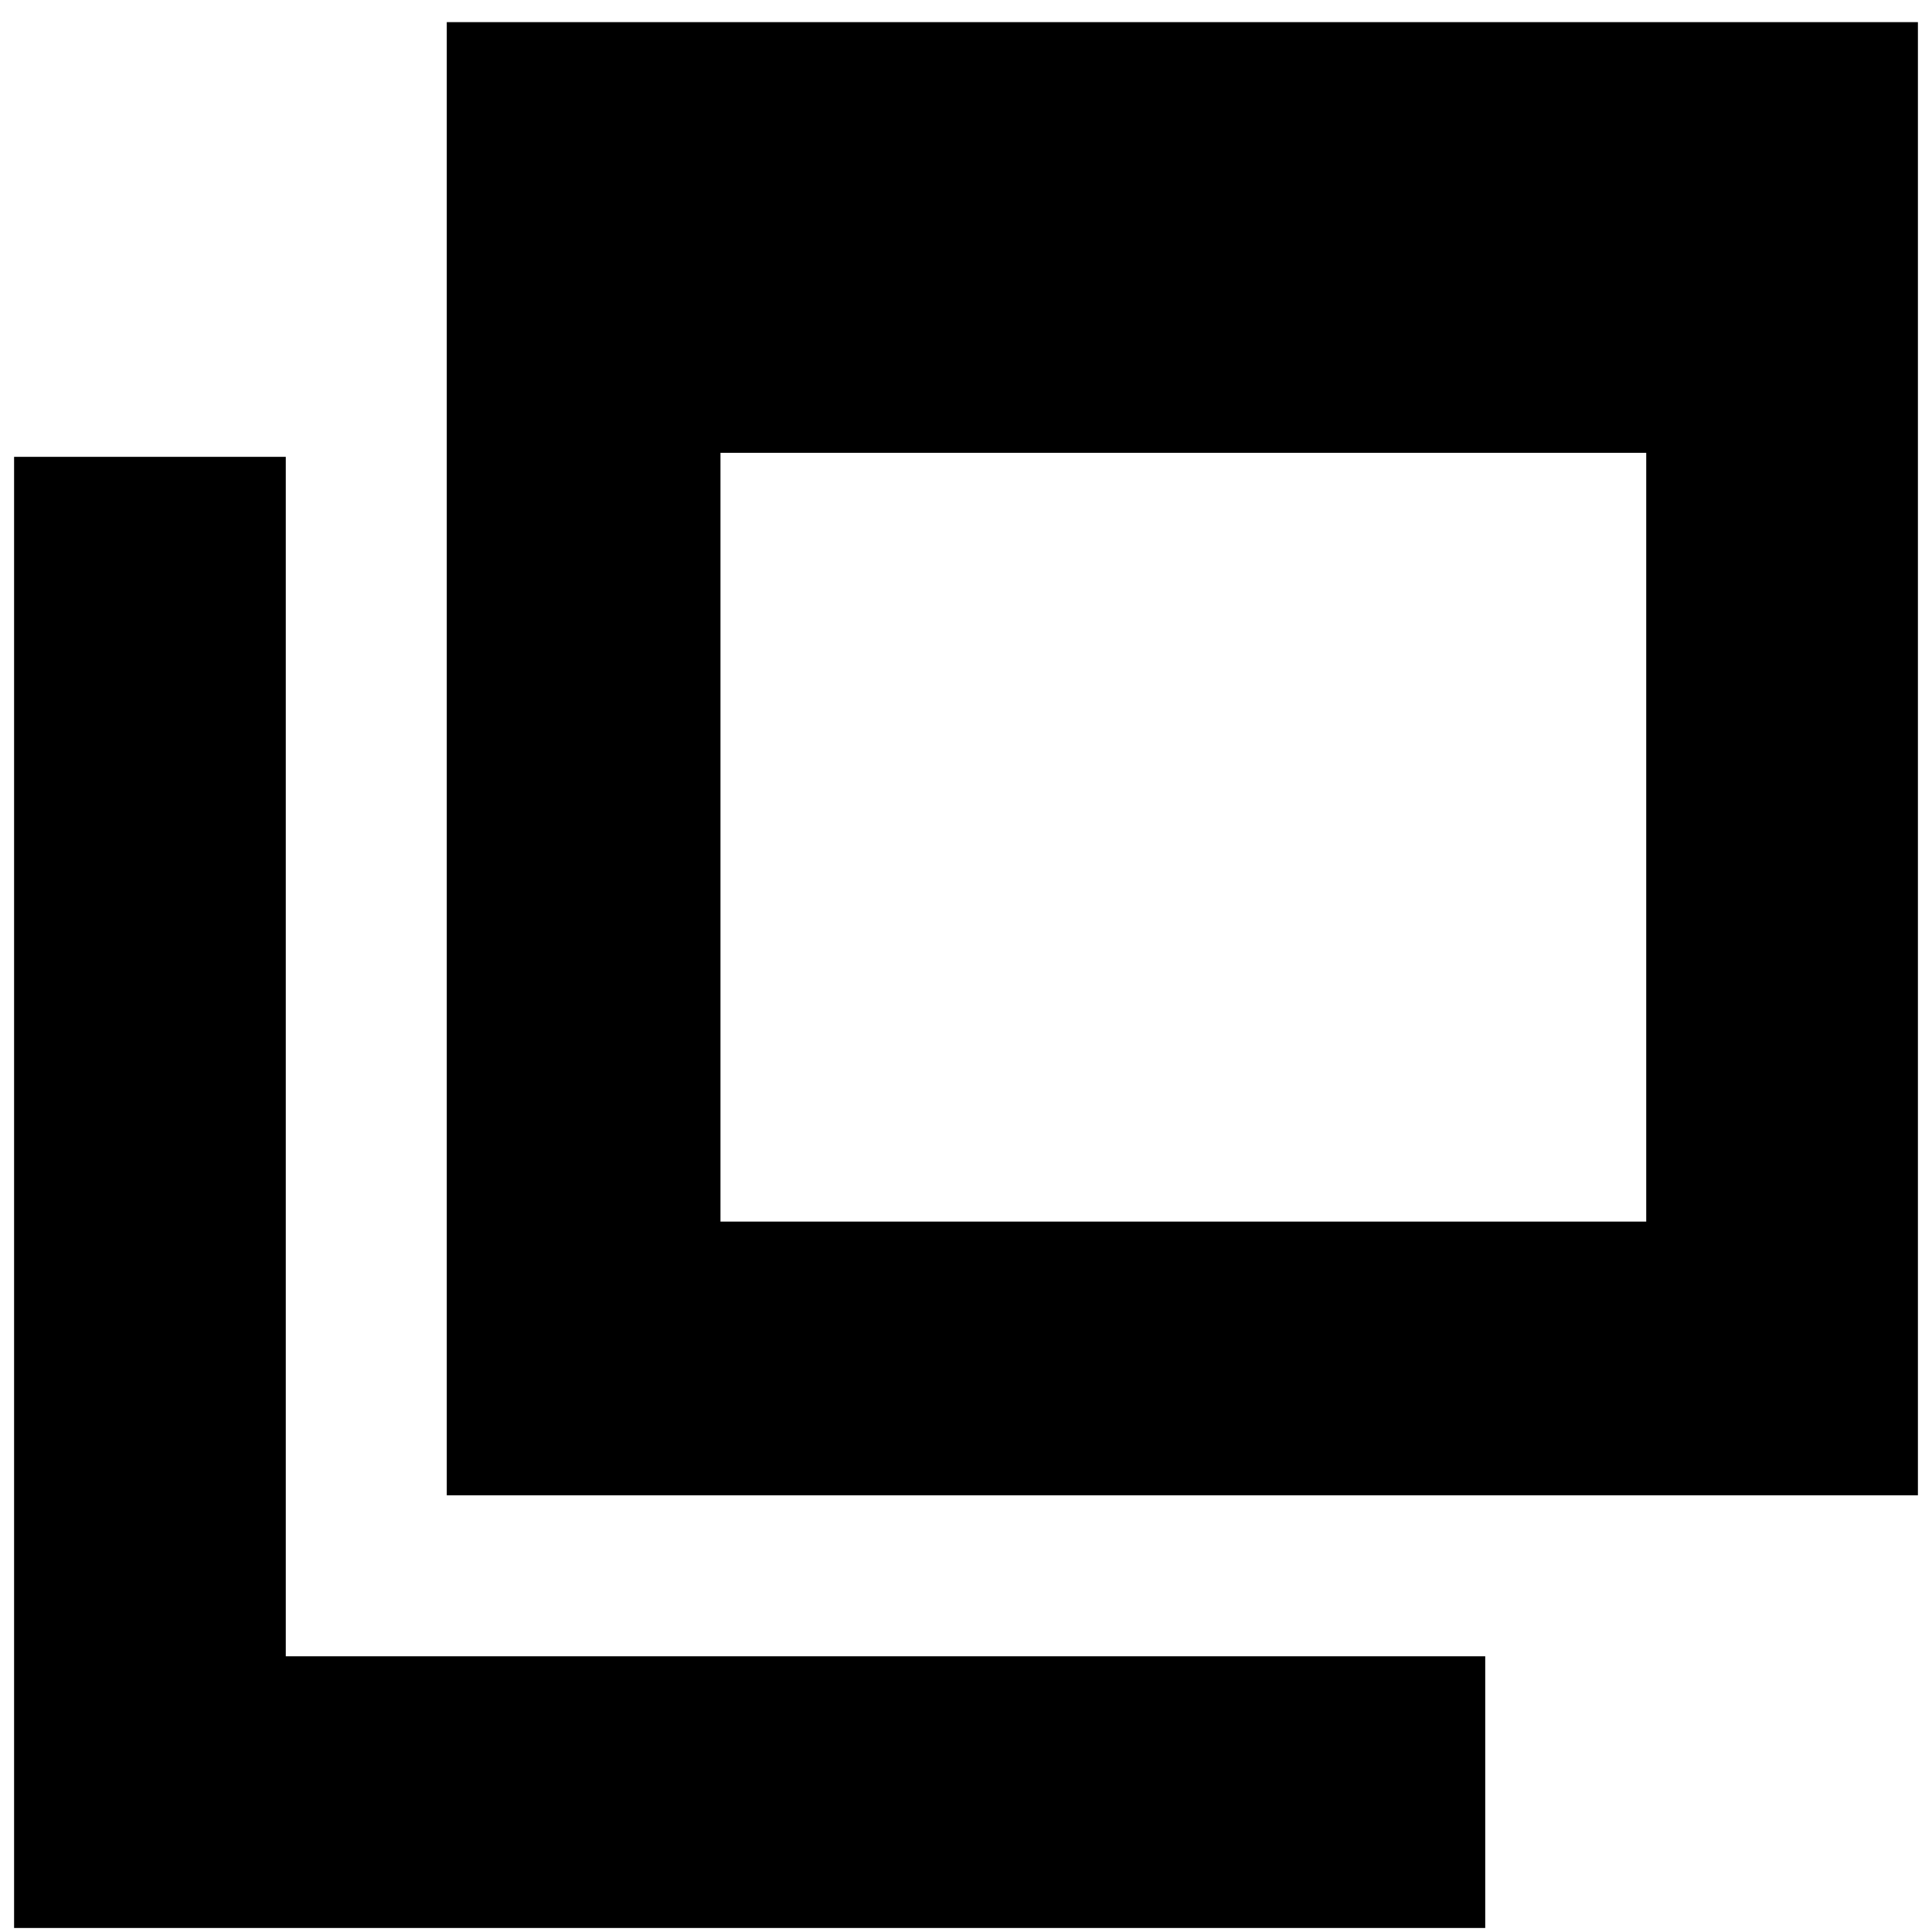 <svg xmlns="http://www.w3.org/2000/svg" height="24" viewBox="0 -960 960 960" width="24"><path d="M358-353h460v-382H358v382ZM222-217v-732h731v732H222ZM7-2v-731h135v596h596V-2H7Zm351-351v-460 460Z"/></svg>